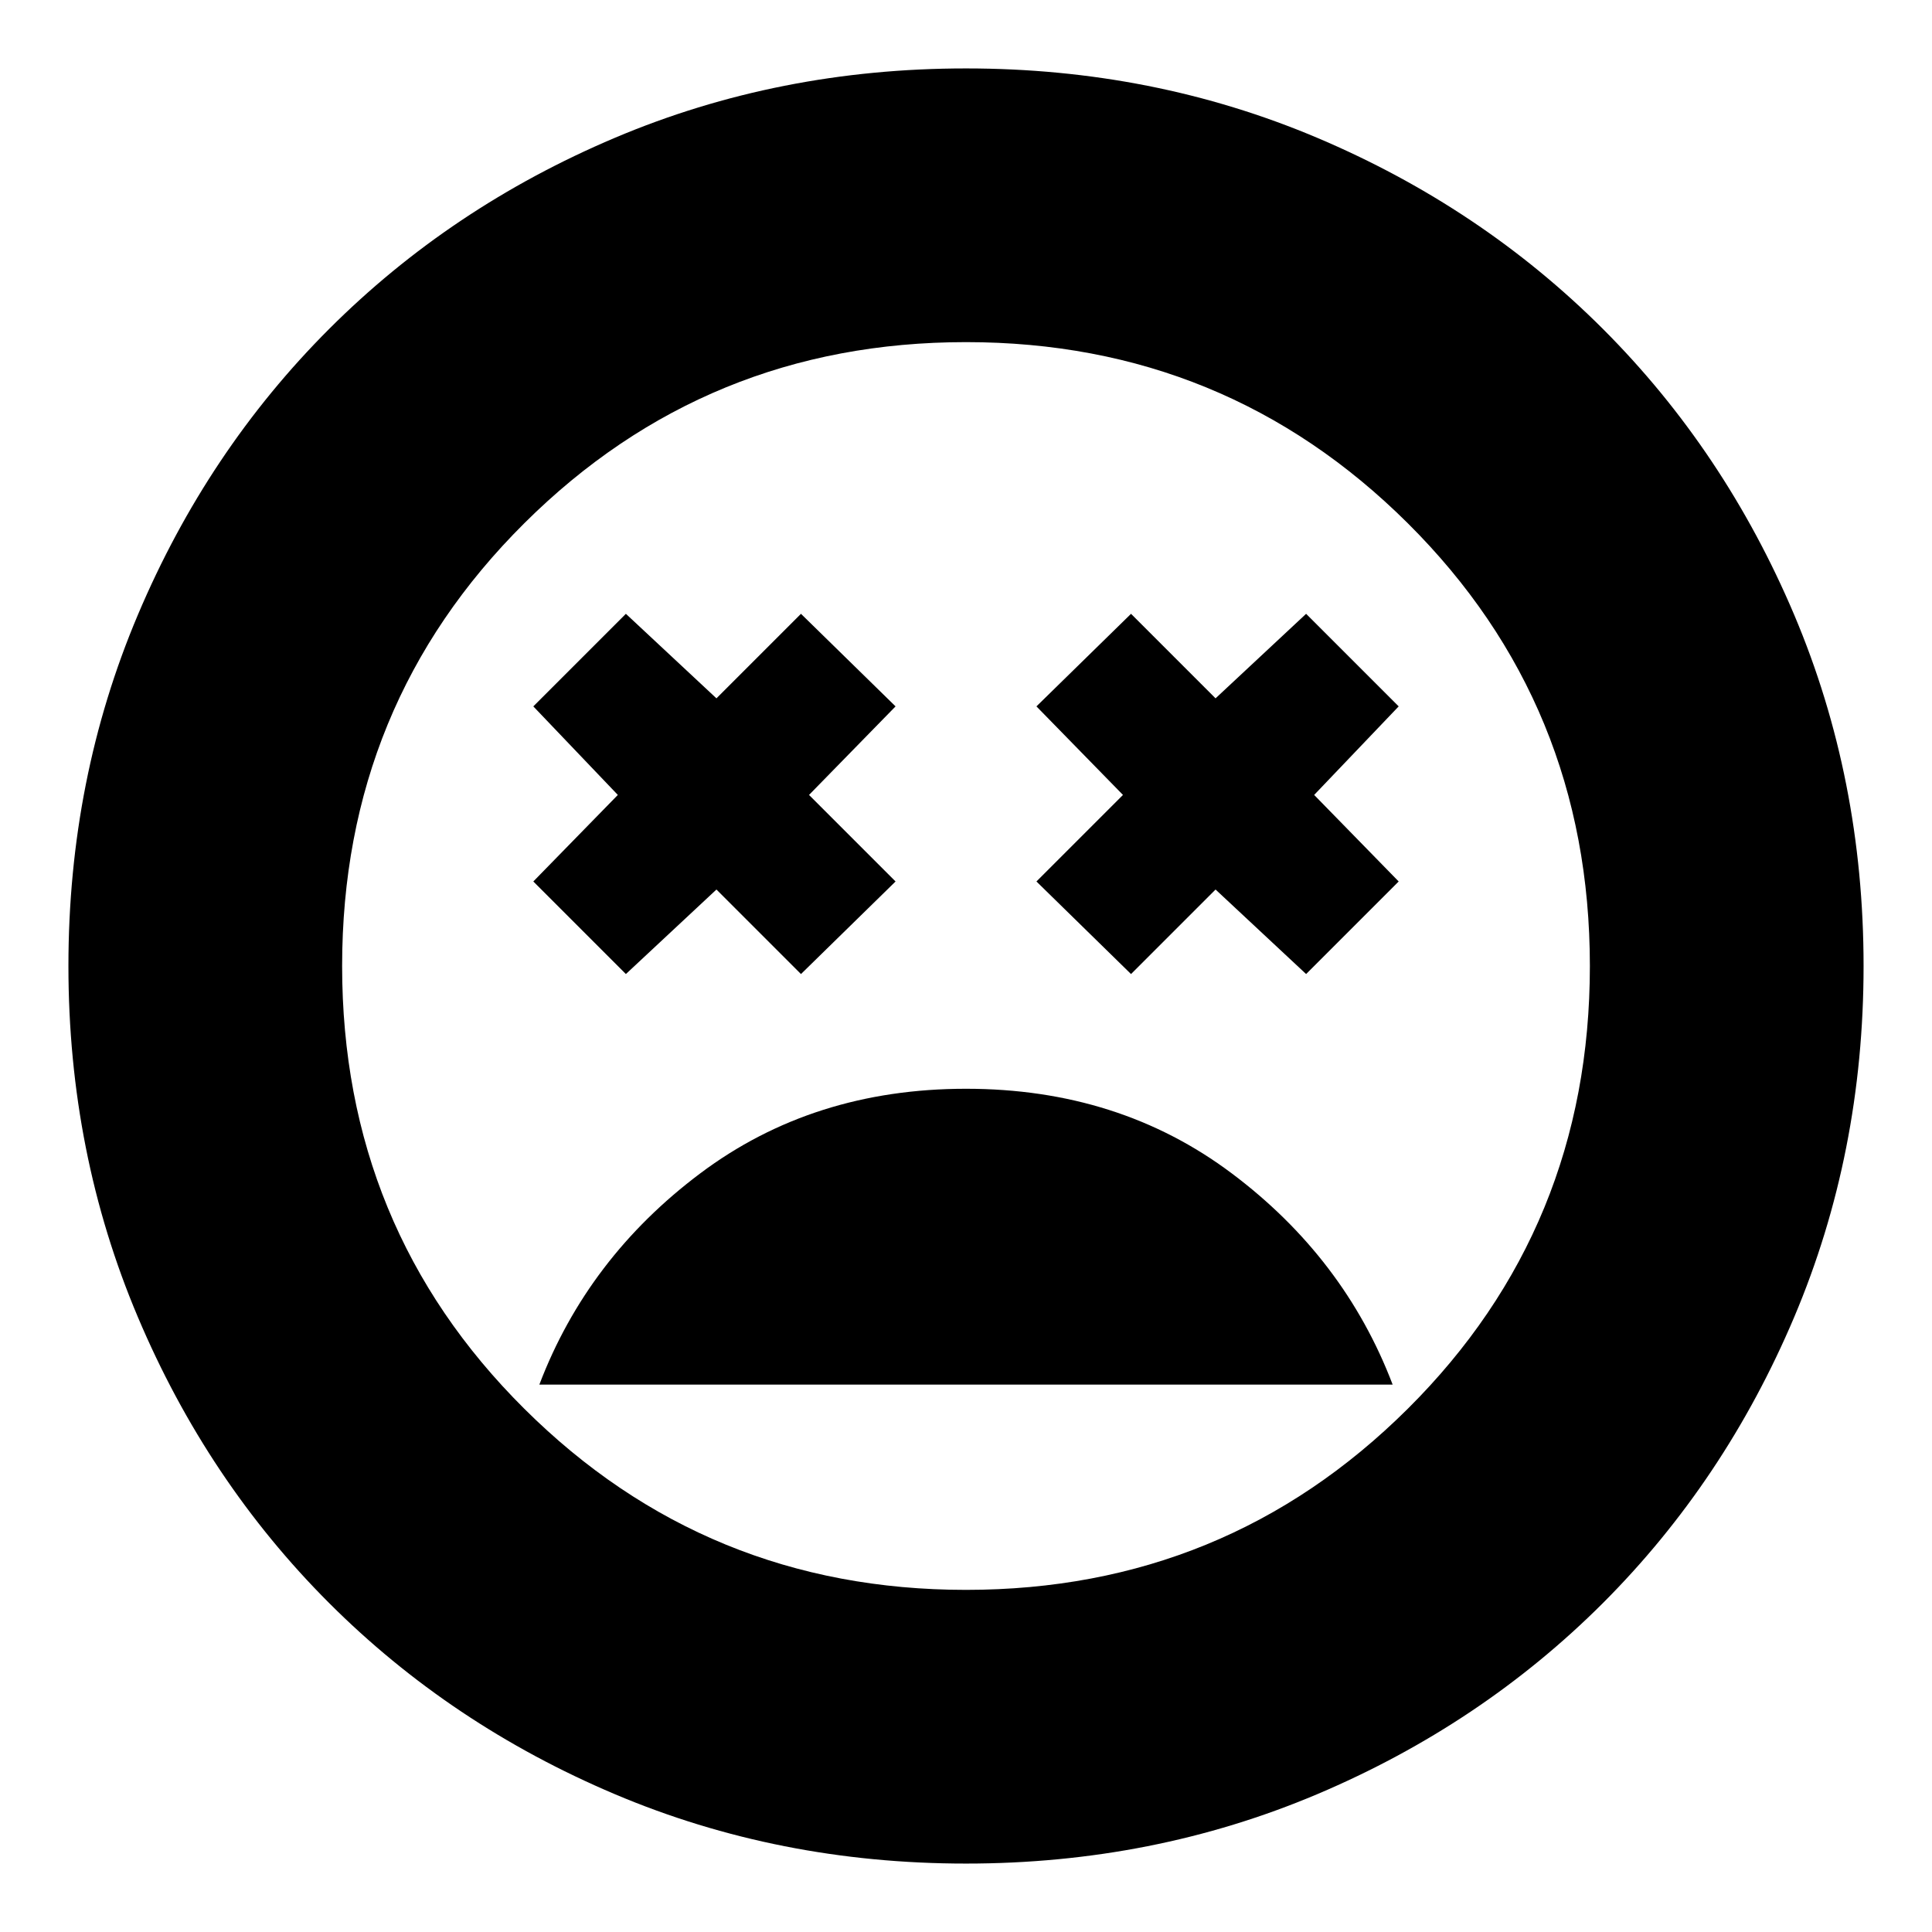 <svg xmlns="http://www.w3.org/2000/svg" height="24" width="24"><path d="M12 13.525Q10.1 13.525 8.7 14.575Q7.3 15.625 6.7 17.2H17.3Q16.7 15.625 15.3 14.575Q13.9 13.525 12 13.525ZM7.775 12.1 8.9 11.05 9.95 12.1 11.125 10.95 10.05 9.875 11.125 8.775 9.95 7.625 8.9 8.675 7.775 7.625 6.625 8.775 7.675 9.875 6.625 10.95ZM14.05 12.1 15.1 11.05 16.225 12.1 17.375 10.95 16.325 9.875 17.375 8.775 16.225 7.625 15.1 8.675 14.05 7.625 12.875 8.775 13.95 9.875 12.875 10.95ZM12 23.15Q9.675 23.15 7.638 22.288Q5.6 21.425 4.088 19.913Q2.575 18.4 1.713 16.362Q0.85 14.325 0.85 12Q0.85 9.675 1.713 7.637Q2.575 5.6 4.088 4.087Q5.6 2.575 7.638 1.712Q9.675 0.85 12 0.85Q14.325 0.85 16.363 1.712Q18.4 2.575 19.913 4.087Q21.425 5.6 22.288 7.637Q23.15 9.675 23.15 12Q23.15 14.325 22.288 16.362Q21.425 18.4 19.913 19.913Q18.4 21.425 16.363 22.288Q14.325 23.15 12 23.15ZM12 12Q12 12 12 12Q12 12 12 12Q12 12 12 12Q12 12 12 12Q12 12 12 12Q12 12 12 12Q12 12 12 12Q12 12 12 12ZM12 19.75Q15.225 19.75 17.488 17.5Q19.75 15.25 19.75 12Q19.75 8.75 17.488 6.5Q15.225 4.25 12 4.25Q8.775 4.25 6.513 6.5Q4.25 8.75 4.25 12Q4.25 15.25 6.513 17.5Q8.775 19.75 12 19.75Z"/></svg>